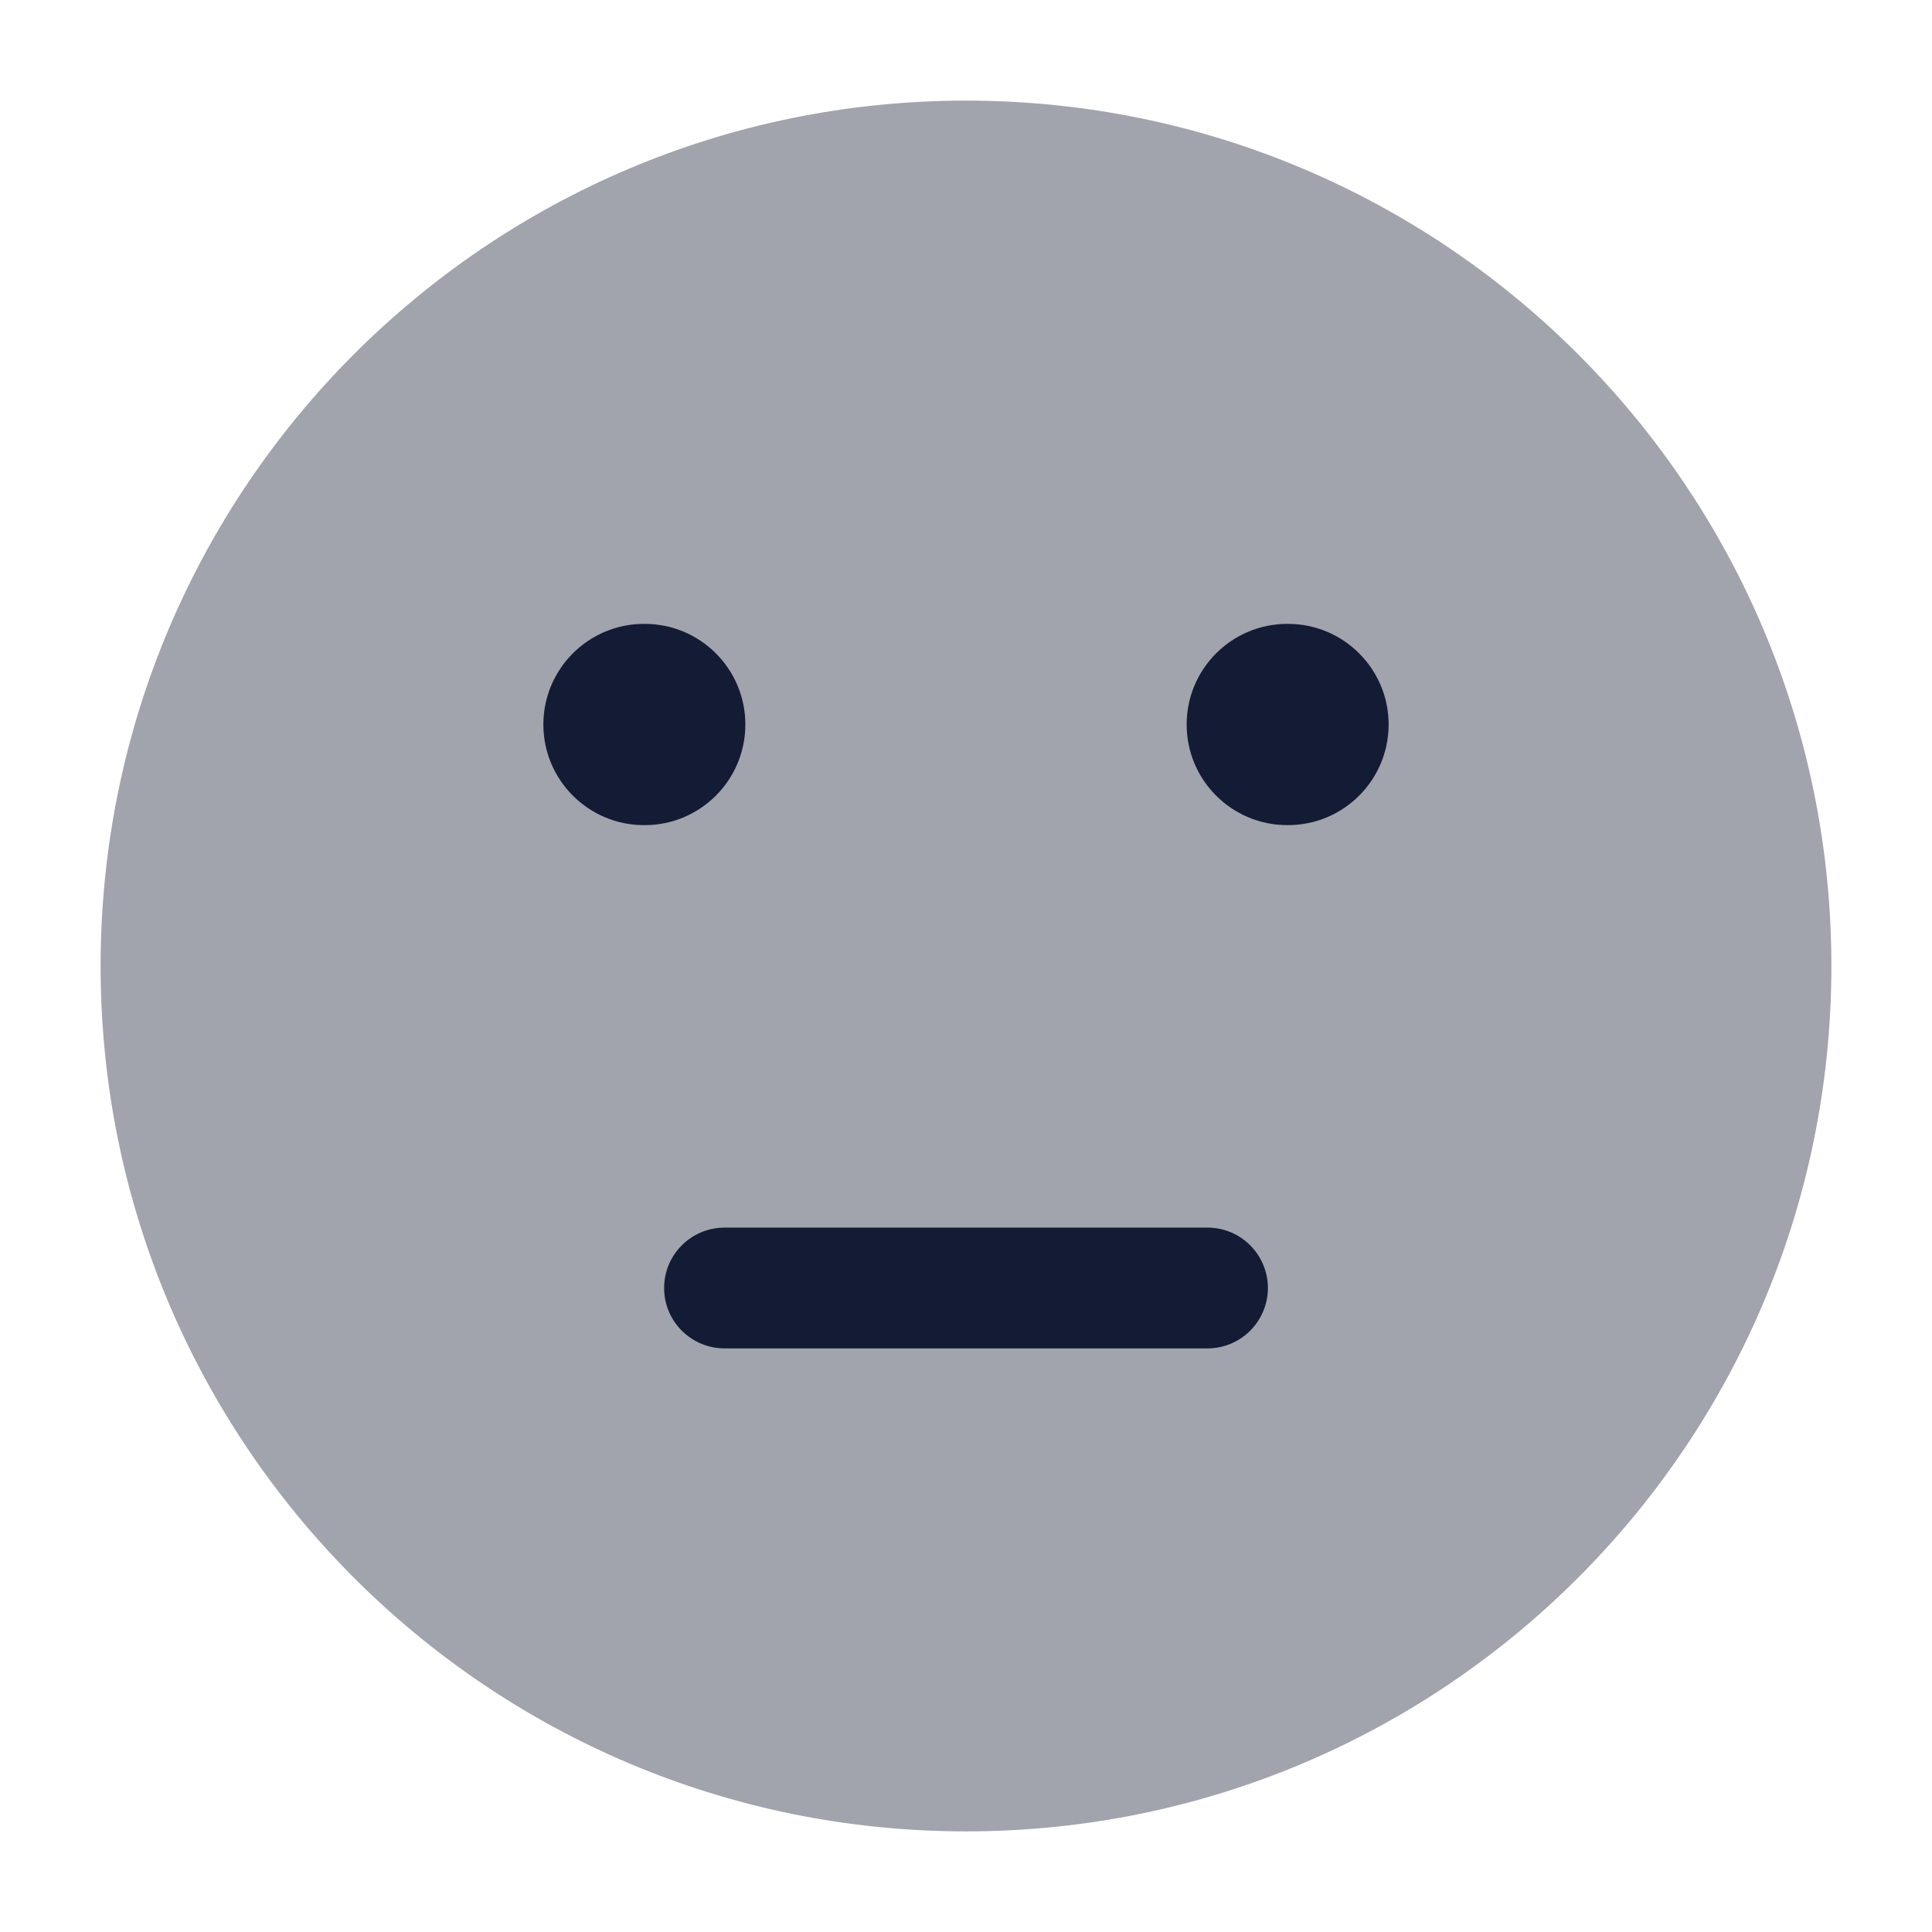 <svg width="24" height="24" viewBox="0 0 24 24" fill="none" xmlns="http://www.w3.org/2000/svg">
<path opacity="0.4" d="M1.25 12C1.25 6.063 6.063 1.25 12 1.25C17.937 1.25 22.75 6.063 22.75 12C22.75 17.937 17.937 22.75 12 22.75C6.063 22.75 1.25 17.937 1.25 12Z" fill="#141B34"/>
<path fill-rule="evenodd" clip-rule="evenodd" d="M6.75 9C6.75 8.31 7.31 7.75 8 7.75H8.009C8.699 7.75 9.259 8.31 9.259 9C9.259 9.69 8.699 10.25 8.009 10.25H8C7.31 10.25 6.75 9.69 6.75 9ZM14.741 9C14.741 8.31 15.301 7.75 15.991 7.75H16C16.69 7.75 17.25 8.31 17.25 9C17.25 9.69 16.69 10.25 16 10.25H15.991C15.301 10.25 14.741 9.69 14.741 9Z" fill="#141B34"/>
<path fill-rule="evenodd" clip-rule="evenodd" d="M8.25 16C8.25 15.586 8.586 15.25 9 15.25H15C15.414 15.25 15.75 15.586 15.75 16C15.75 16.414 15.414 16.75 15 16.75H9C8.586 16.75 8.25 16.414 8.25 16Z" fill="#141B34"/>
</svg>
